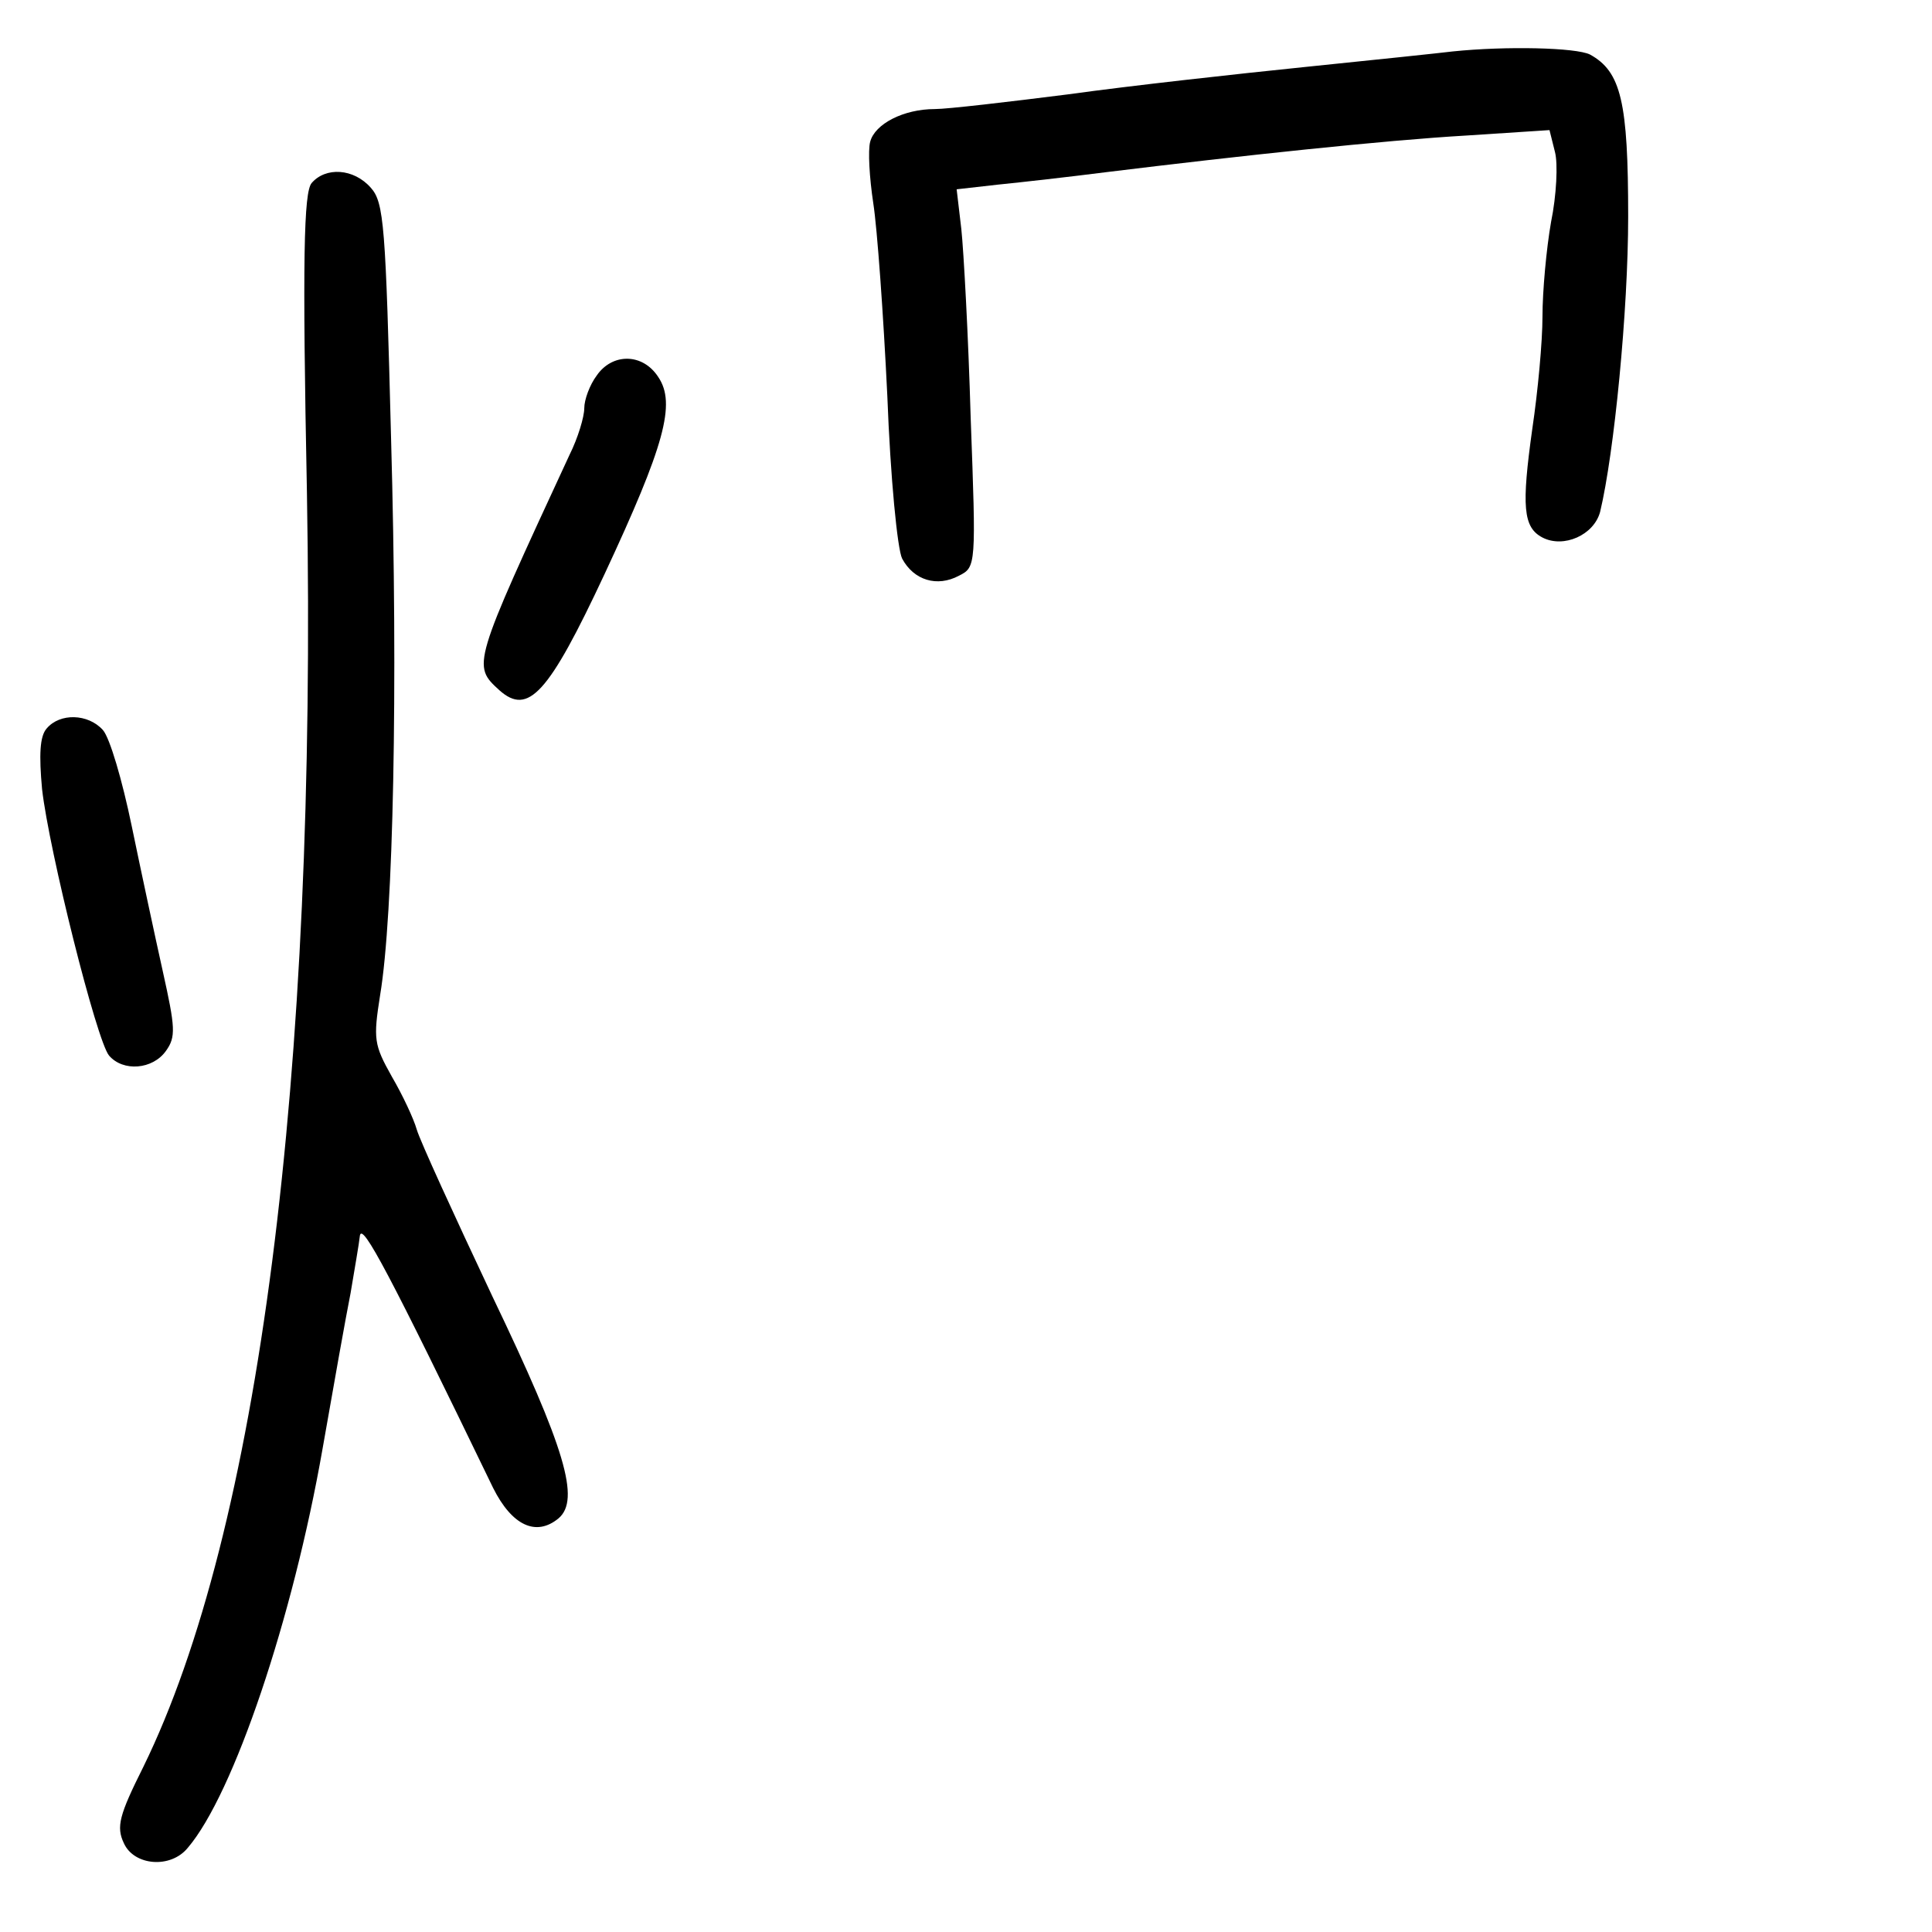 <?xml version="1.0" standalone="no"?>
<!DOCTYPE svg PUBLIC "-//W3C//DTD SVG 20010904//EN"
 "http://www.w3.org/TR/2001/REC-SVG-20010904/DTD/svg10.dtd">
<svg version="1.0" xmlns="http://www.w3.org/2000/svg"
 width="248pt" height="248pt" viewBox="0 0 248 248"
 preserveAspectRatio="xMidYMid meet">
<g transform="translate(0,248) scale(0.1,-0.1)"
fill="#000000" stroke="none">
<path d="M1865 2414 c-16 -2 -102 -11 -190 -20 -88 -9 -224 -24 -303 -35 -79
-10 -156 -19 -172 -19 -40 0 -77 -19 -83 -42 -3 -11 -1 -46 4 -79 5 -32 13
-143 18 -247 4 -106 13 -197 19 -209 15 -28 45 -37 73 -22 22 11 22 13 15 203
-3 105 -9 214 -12 242 l-6 51 53 6 c30 3 92 10 139 16 171 21 358 41 462 47
l107 7 7 -28 c4 -15 2 -56 -5 -90 -6 -34 -11 -89 -11 -121 0 -33 -6 -97 -13
-144 -14 -100 -12 -127 13 -140 27 -14 66 3 74 33 18 75 36 258 36 379 0 147
-9 186 -49 208 -18 9 -108 11 -176 4z"/>
<path d="M400 2245 c-10 -12 -12 -96 -6 -398 13 -752 -62 -1333 -210 -1635
-31 -62 -35 -77 -25 -98 13 -29 60 -33 82 -6 59 69 135 295 173 512 14 80 30
170 36 200 5 30 11 64 12 74 3 17 38 -49 171 -324 24 -48 55 -63 84 -39 28 24
9 89 -85 285 -49 104 -93 200 -97 214 -4 14 -18 44 -32 68 -23 41 -24 48 -15
105 17 102 23 393 14 714 -7 274 -9 303 -26 322 -22 25 -58 27 -76 6z"/>
<path d="M766 1998 c-9 -12 -16 -31 -16 -42 0 -11 -8 -38 -19 -60 -125 -270
-125 -270 -90 -302 37 -33 63 -5 135 149 77 165 92 219 69 253 -20 31 -59 31
-79 2z"/>
<path d="M60 1545 c-9 -10 -10 -34 -6 -78 9 -79 70 -323 86 -342 18 -21 56
-18 73 6 13 18 12 30 -4 102 -10 45 -28 129 -40 187 -12 58 -28 113 -37 123
-19 21 -55 22 -72 2z"/>
</g>
</svg>
